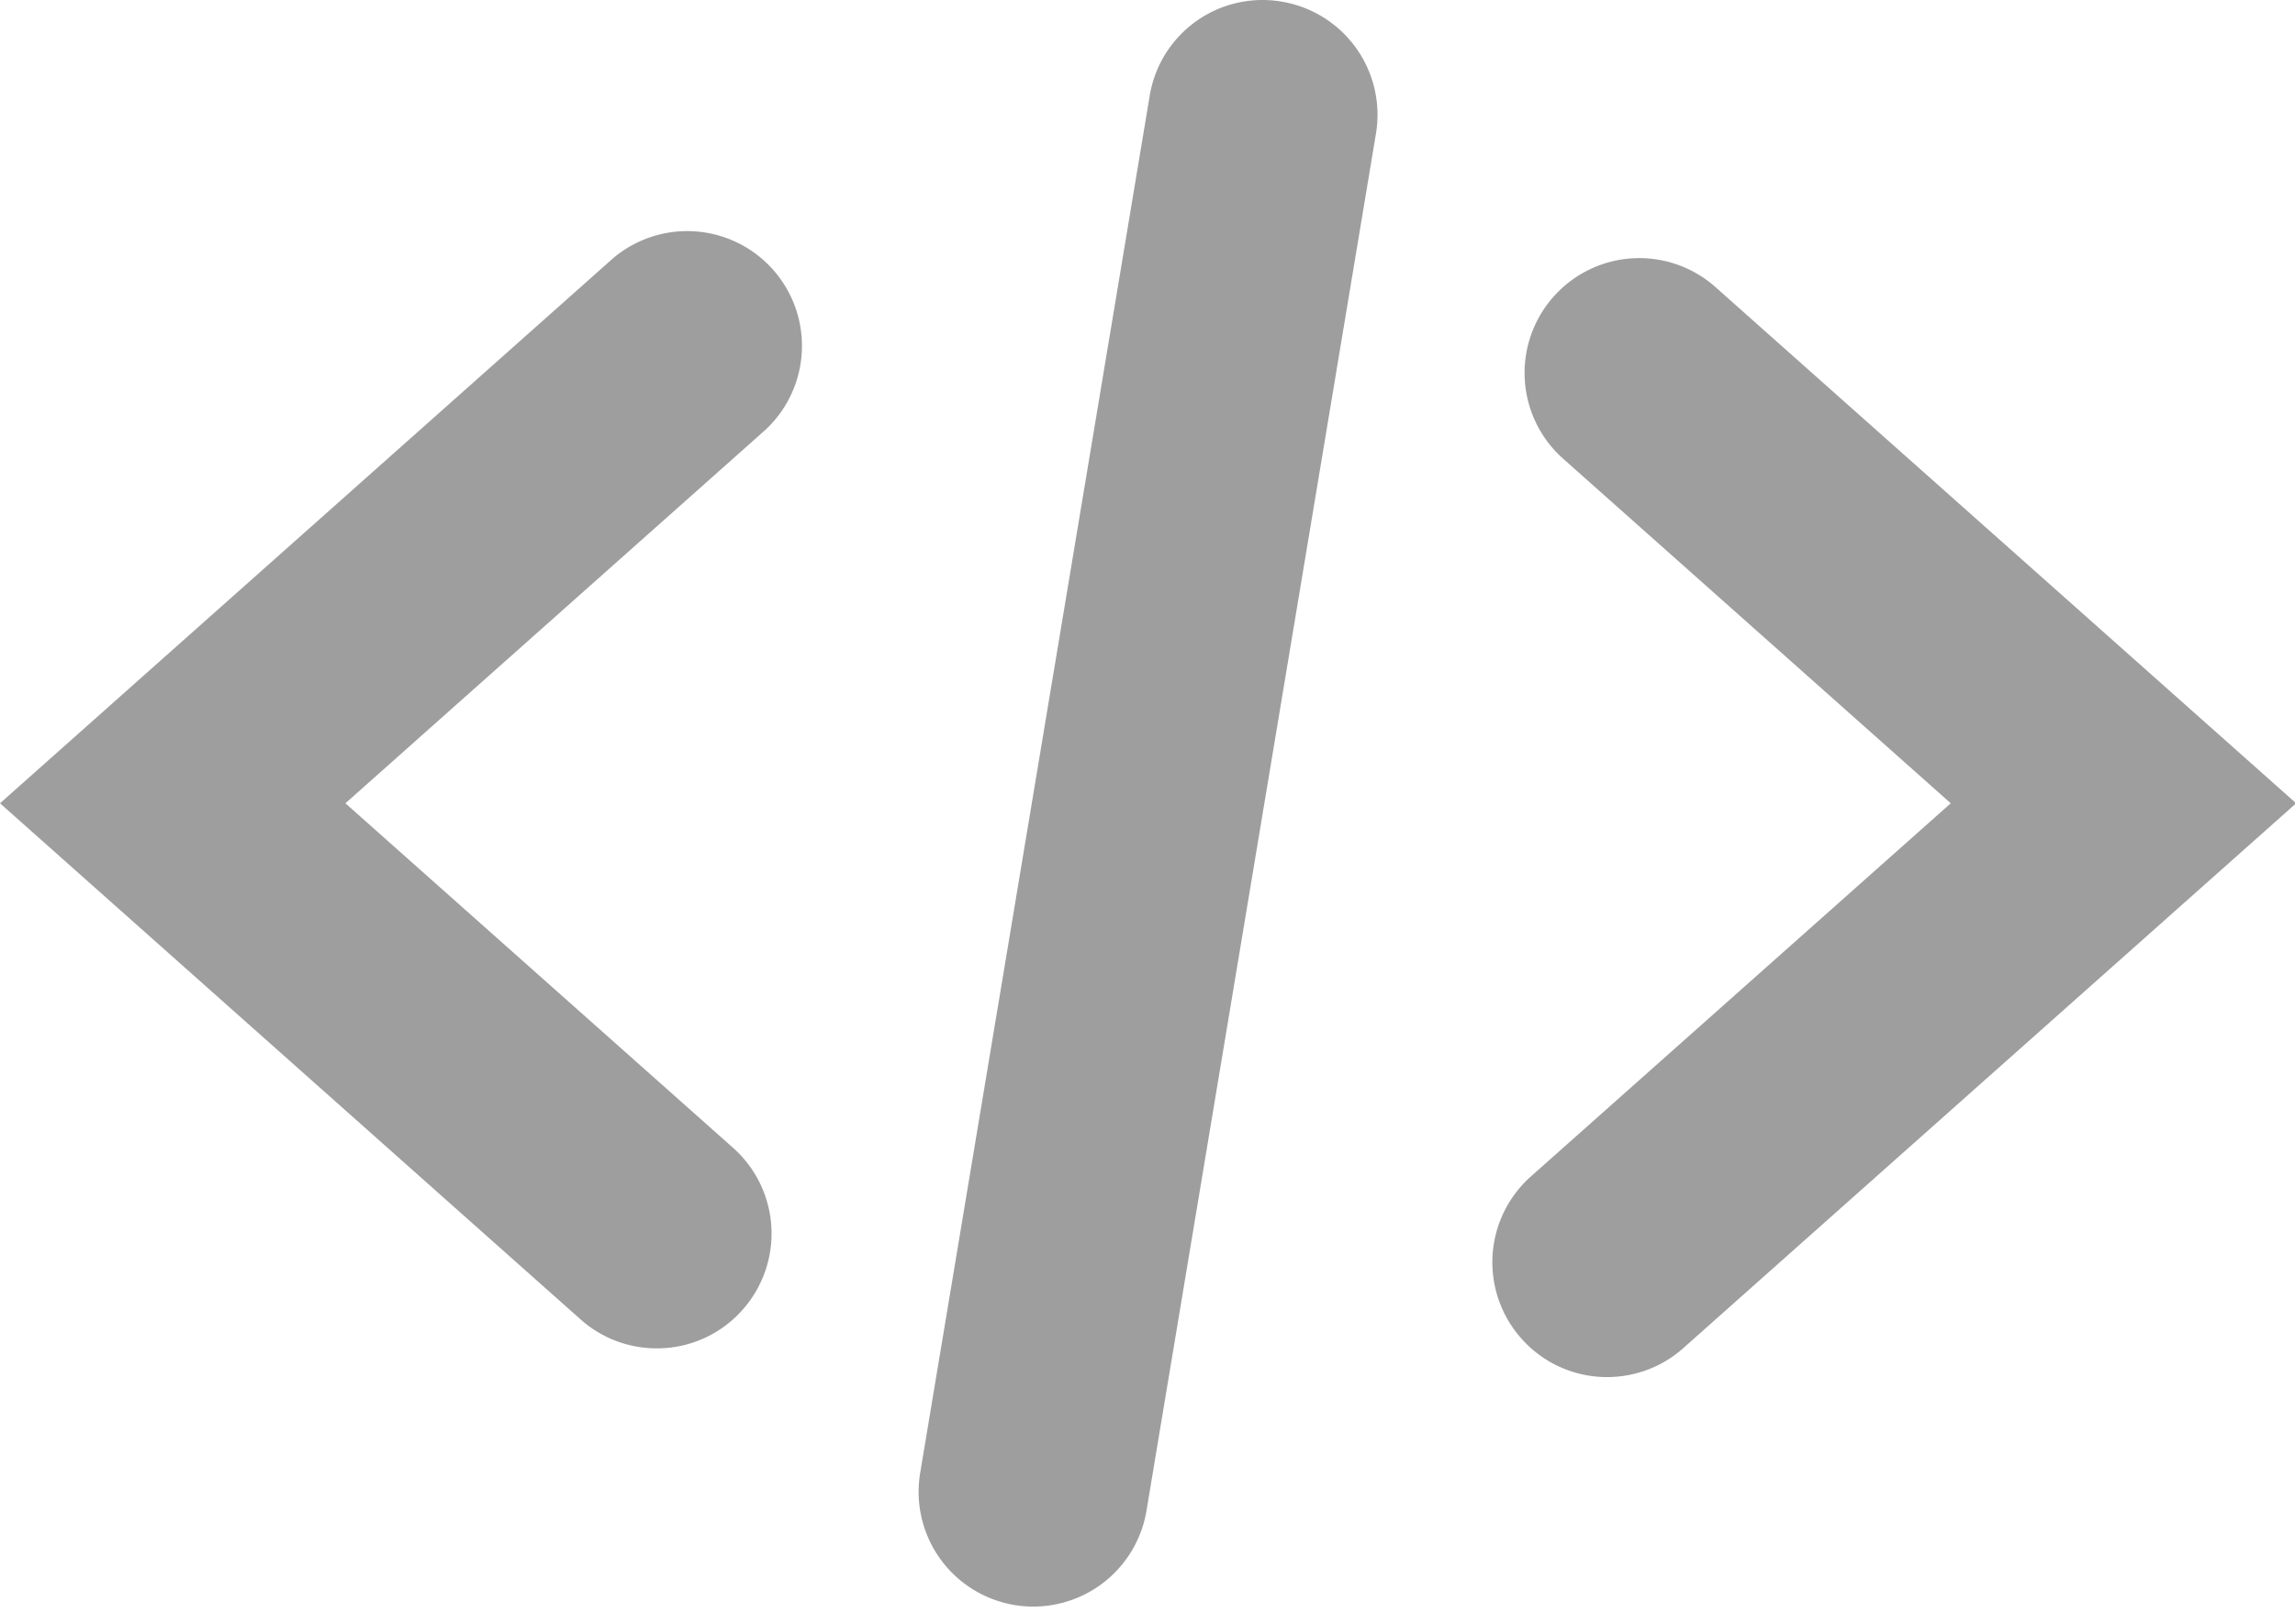 <?xml version="1.0" standalone="no"?><!DOCTYPE svg PUBLIC "-//W3C//DTD SVG 1.1//EN" "http://www.w3.org/Graphics/SVG/1.1/DTD/svg11.dtd"><svg t="1575609862952" class="icon" viewBox="0 0 1447 1024" version="1.1" xmlns="http://www.w3.org/2000/svg" p-id="7202" width="67.828" height="48" xmlns:xlink="http://www.w3.org/1999/xlink"><defs><style type="text/css"></style></defs><path d="M414.137 850.114c-17.09 0-34.304-6.003-48.04-18.22L0 506.456 386.419 162.94a72.351 72.351 0 0 1 96.079 108.156L217.777 506.456l244.401 217.194a72.351 72.351 0 0 1 6.003 102.153 71.91 71.91 0 0 1-54.042 24.311z m647.168-0.141L1447.724 506.456 1081.626 181.018a72.263 72.263 0 0 0-102.082 6.003 72.351 72.351 0 0 0 6.003 102.17l244.401 217.265-264.722 235.273a72.351 72.351 0 0 0-6.003 102.17 71.91 71.91 0 0 0 54.025 24.311c17.09 0 34.304-6.003 48.057-18.238z m-338.45 102.524l144.684-868.211A72.333 72.333 0 0 0 808.077 1.024a72.068 72.068 0 0 0-83.209 59.463l-144.702 868.211a72.351 72.351 0 0 0 71.415 84.215 72.351 72.351 0 0 0 71.274-60.416z" p-id="7203" fill="#9E9E9E"></path></svg>
